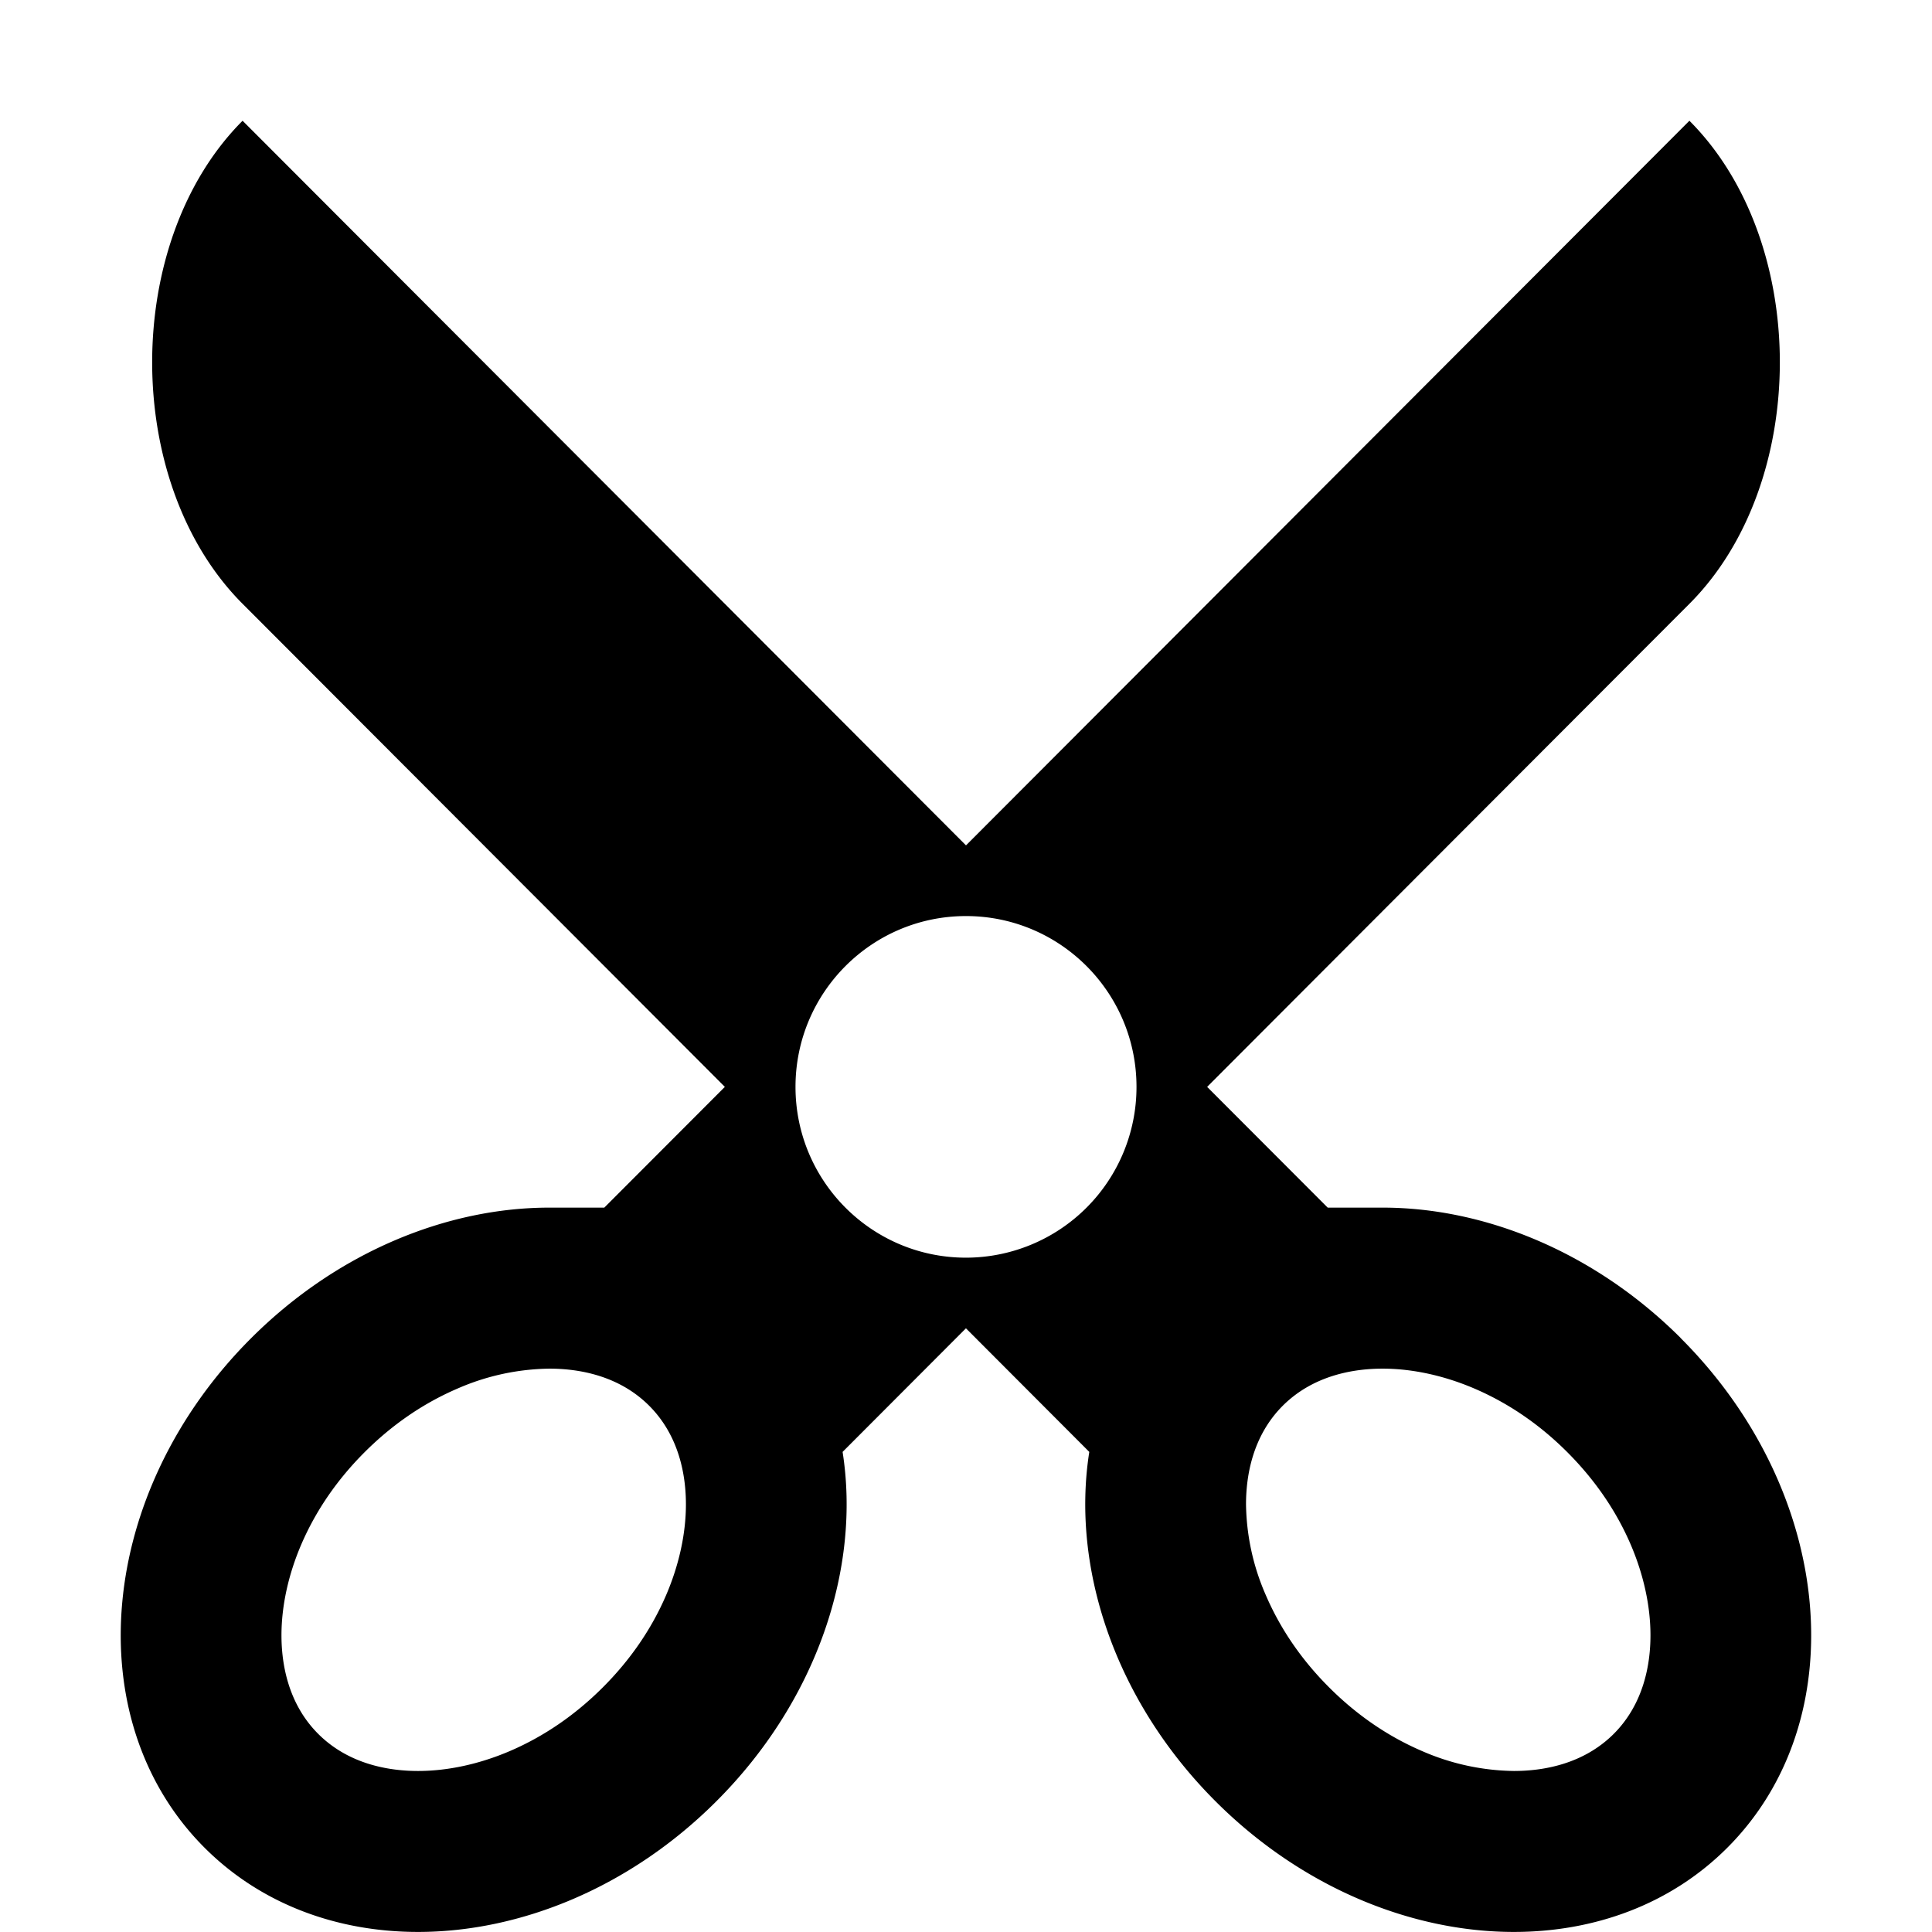 <svg xmlns="http://www.w3.org/2000/svg" width="32" height="32">
  <path d="M27.837 22.161c-1.427-1.424-3.241-2.159-4.936-2.159h-.91l-1.997-2 7.988-8.001c1.997-2 1.997-6.001 0-8.001L16 14.002 4.018 2c-1.997 2-1.997 6.001 0 8.001l7.988 8.001-1.997 2h-.91c-1.694 0-3.509.735-4.936 2.159-2.551 2.545-2.895 6.328-.77 8.448.937.934 2.196 1.39 3.531 1.39 1.694 0 3.509-.735 4.936-2.159 1.675-1.671 2.398-3.875 2.096-5.792l2.043-2.047 2.043 2.047c-.302 1.917.422 4.121 2.096 5.792 1.427 1.424 3.242 2.159 4.936 2.159 1.335 0 2.595-.456 3.531-1.39 2.126-2.121 1.781-5.903-.77-8.448zm-16.805 4.262c-.241.559-.594 1.073-1.051 1.529s-.974.81-1.536 1.051c-.504.216-1.03.33-1.521.33-.473 0-1.144-.106-1.652-.613-.504-.503-.61-1.166-.61-1.634 0-.486.114-1.007.329-1.507.241-.559.594-1.073 1.051-1.529s.974-.81 1.536-1.051a3.912 3.912 0 011.521-.33c.473 0 1.144.106 1.652.613.504.503.61 1.166.61 1.634 0 .486-.114 1.007-.329 1.507zM16 20.831c-1.56 0-2.824-1.267-2.824-2.829S14.44 15.173 16 15.173s2.824 1.267 2.824 2.829A2.827 2.827 0 0116 20.831zm10.727 7.889c-.508.506-1.178.613-1.652.613a3.912 3.912 0 01-1.521-.33c-.562-.241-1.078-.594-1.536-1.051s-.81-.97-1.051-1.529a3.866 3.866 0 01-.329-1.507c0-.468.106-1.131.61-1.634.508-.506 1.178-.613 1.652-.613.491 0 1.017.114 1.521.33.562.241 1.079.594 1.536 1.051s.81.97 1.051 1.529c.215.5.329 1.021.329 1.507 0 .468-.106 1.131-.61 1.634z"/>
</svg>
